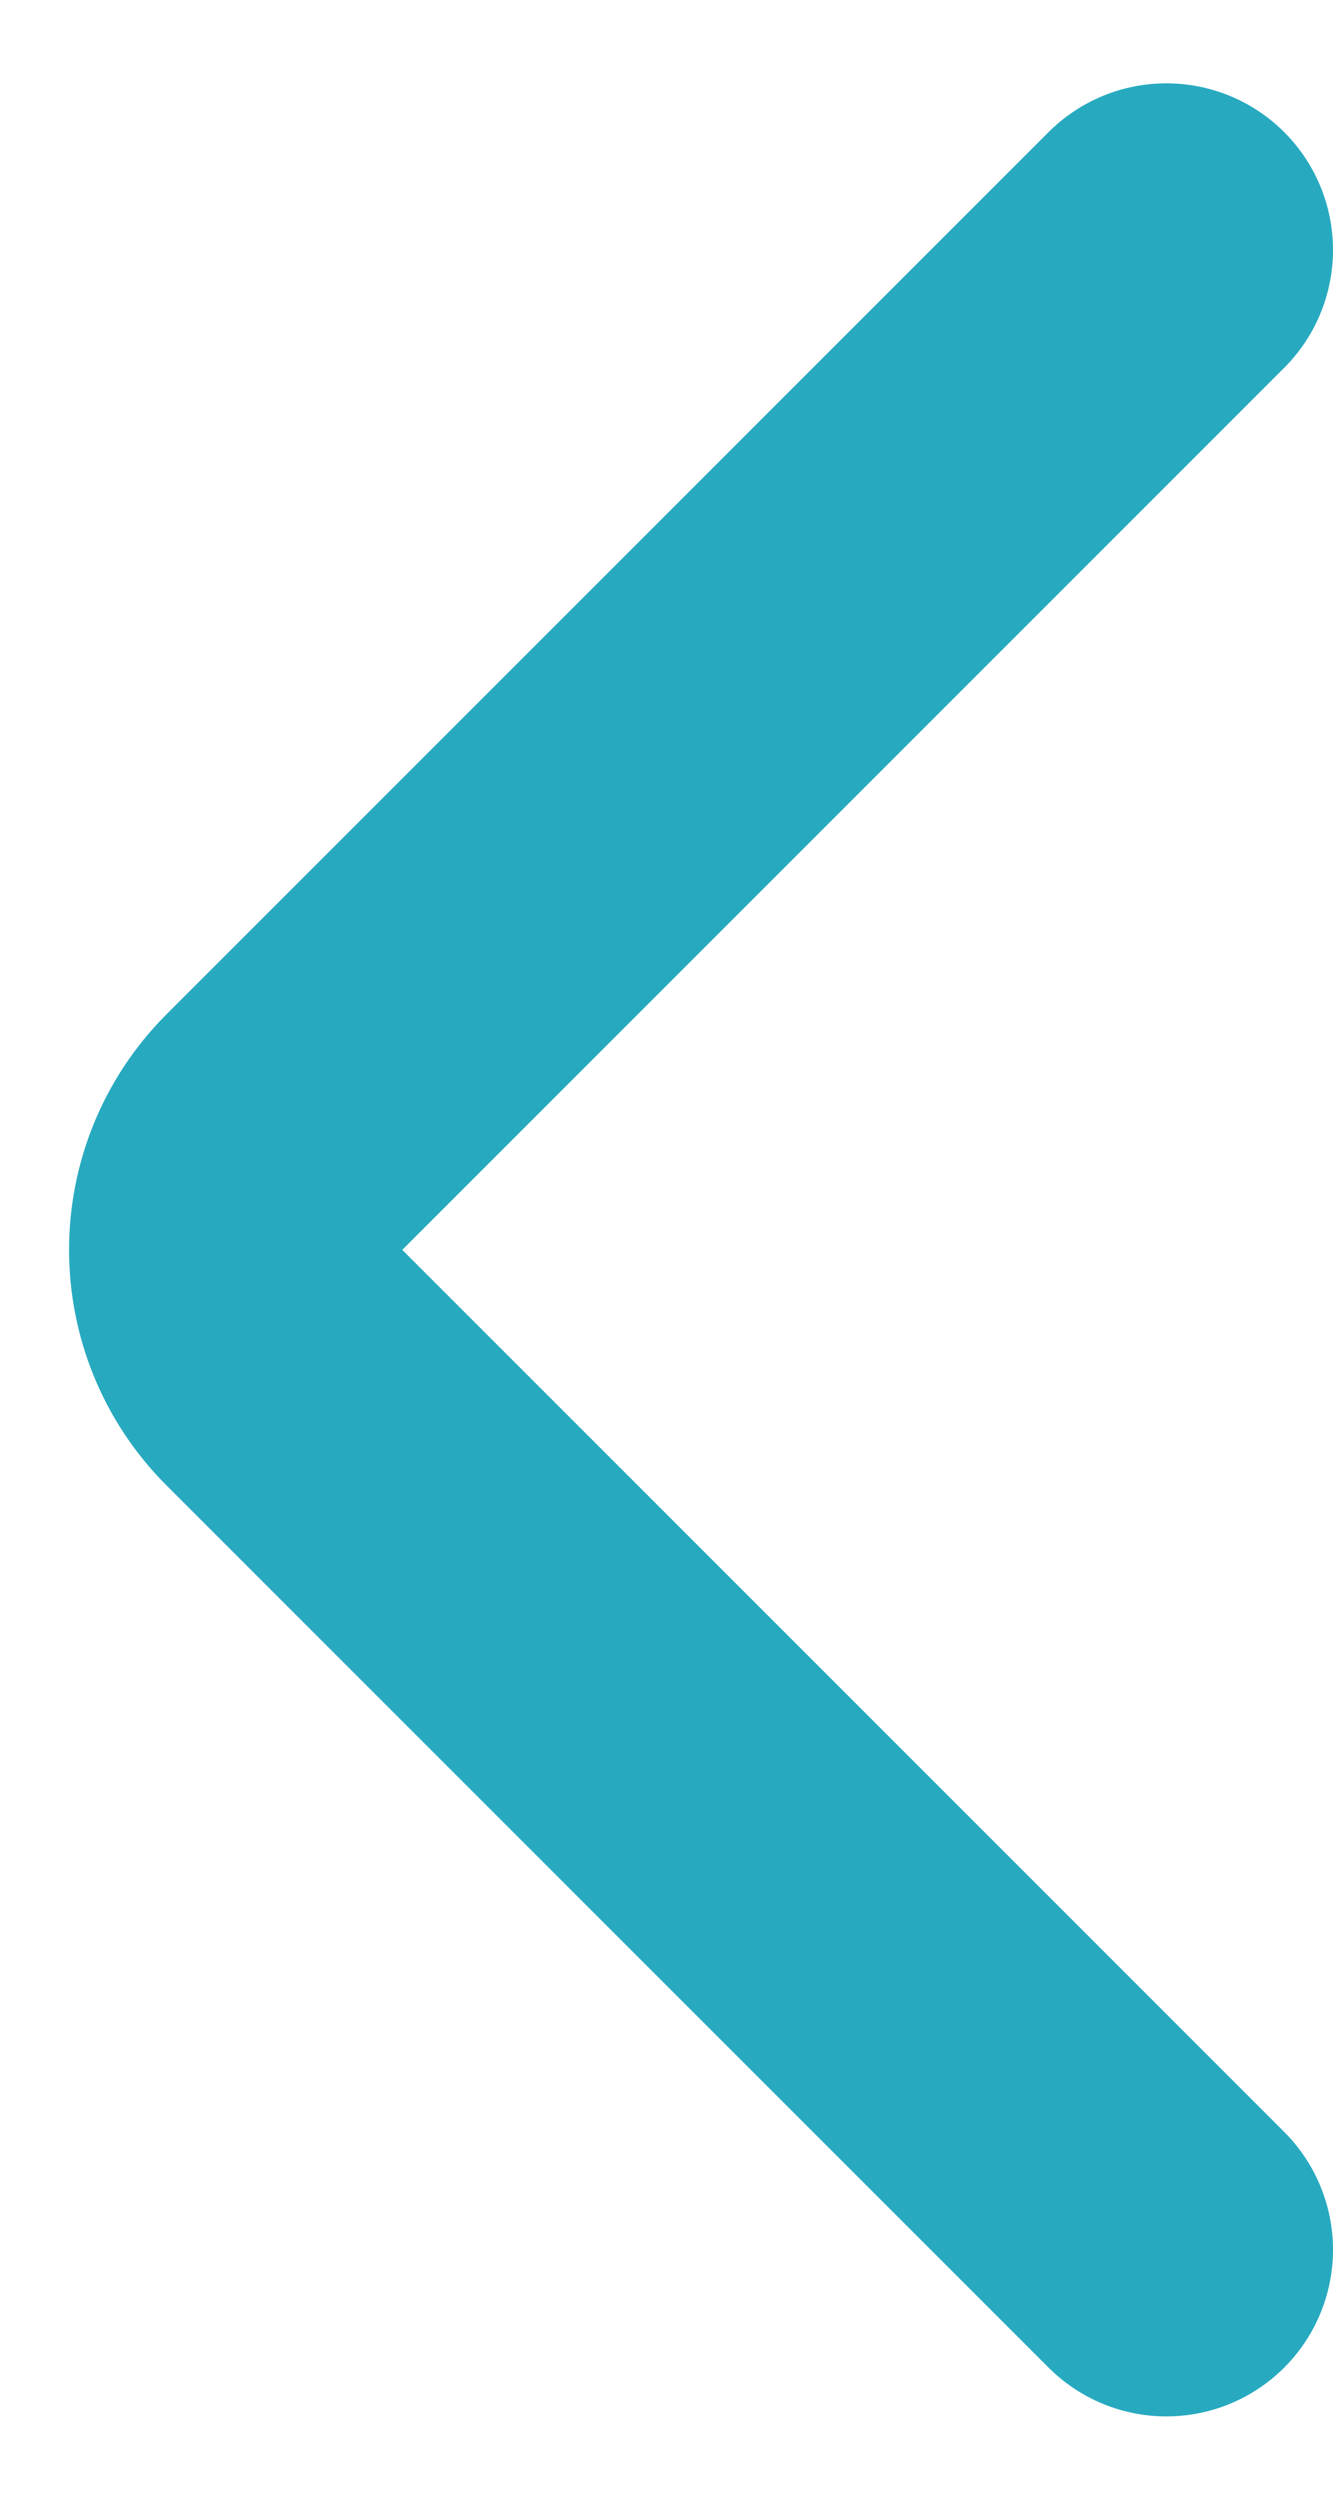 <svg width="8" height="15" viewBox="0 0 8 15" fill="none" xmlns="http://www.w3.org/2000/svg">
<path d="M7 1.5L1.707 6.793C1.317 7.183 1.317 7.817 1.707 8.207L7 13.5" stroke="#27AABF" stroke-width="2" stroke-linecap="round"/>
</svg>
